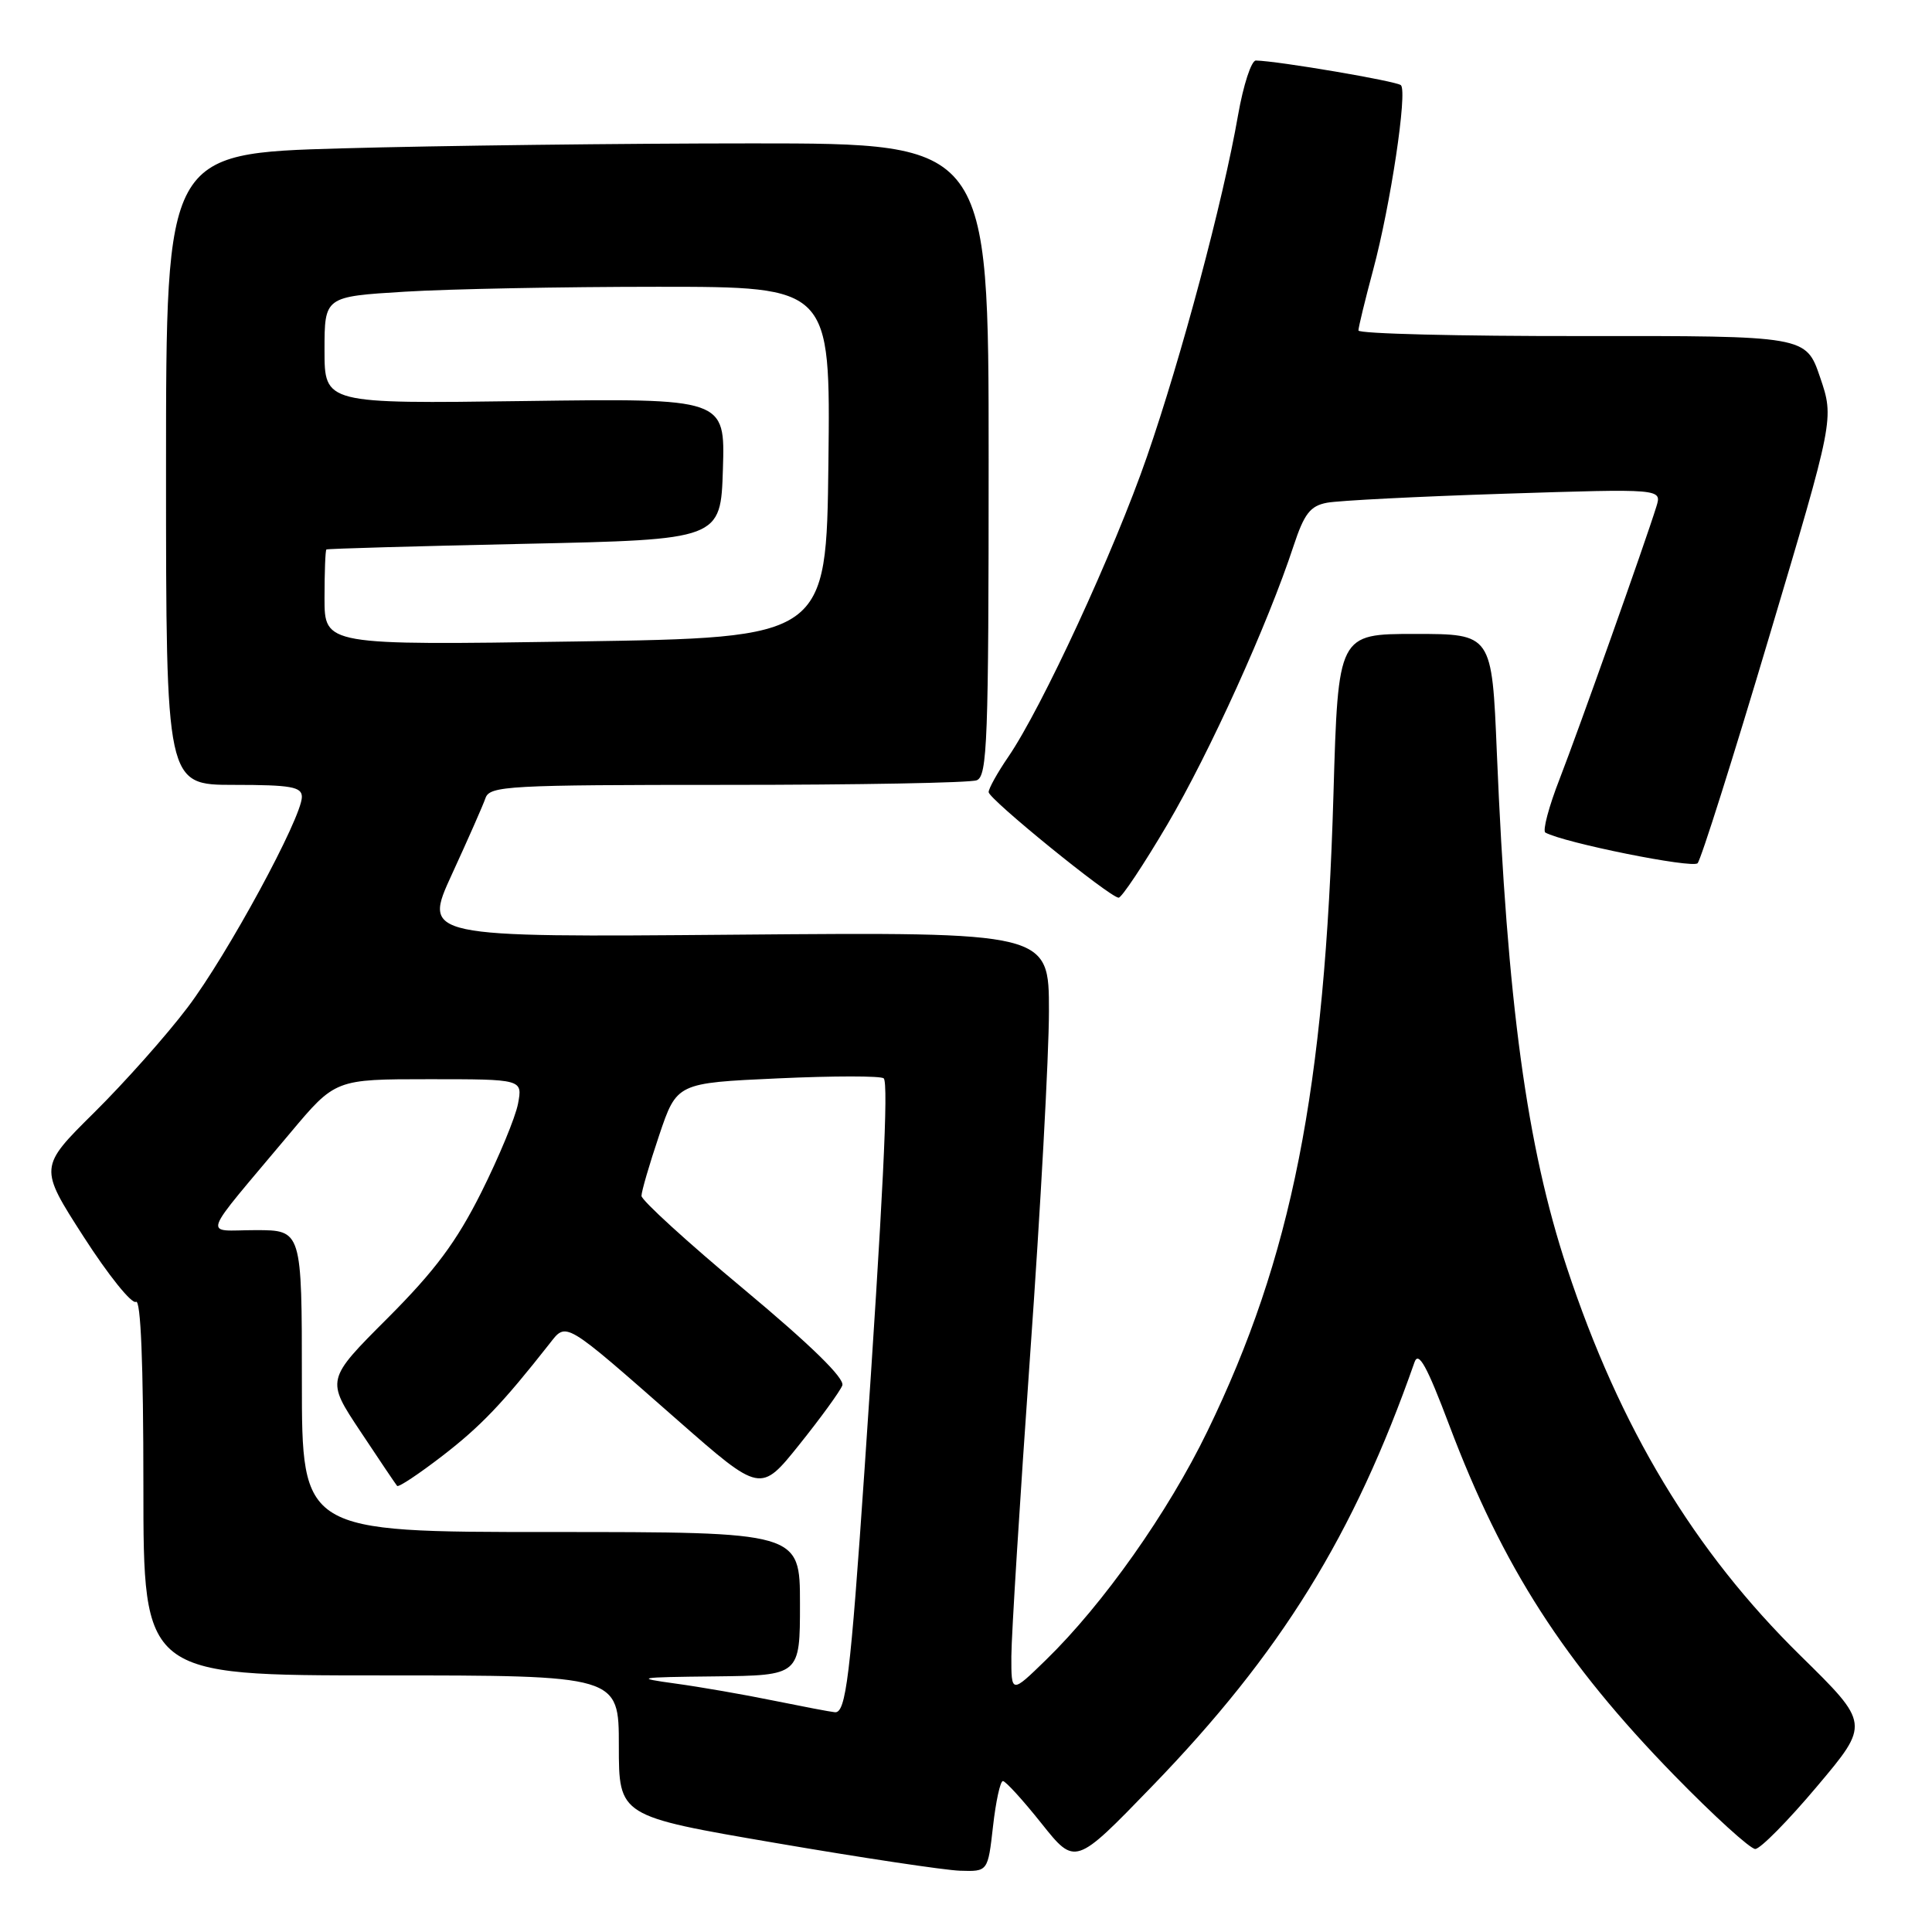 <?xml version="1.0" encoding="UTF-8" standalone="no"?>
<!DOCTYPE svg PUBLIC "-//W3C//DTD SVG 1.1//EN" "http://www.w3.org/Graphics/SVG/1.1/DTD/svg11.dtd" >
<svg xmlns="http://www.w3.org/2000/svg" xmlns:xlink="http://www.w3.org/1999/xlink" version="1.1" viewBox="0 0 256 256">
 <g >
 <path fill="currentColor"
d=" M 131.58 242.00 C 131.95 238.70 132.54 236.00 132.89 236.00 C 133.24 236.00 135.54 238.52 138.00 241.61 C 142.47 247.22 142.47 247.22 152.63 236.72 C 169.73 219.06 179.39 203.44 187.43 180.50 C 187.96 178.98 189.07 180.99 192.04 188.86 C 199.14 207.66 207.23 220.25 221.86 235.25 C 227.09 240.61 231.92 245.00 232.58 245.00 C 233.24 245.00 236.93 241.27 240.77 236.70 C 247.76 228.41 247.76 228.41 238.58 219.39 C 224.46 205.52 214.64 189.21 207.63 168.00 C 202.31 151.91 199.72 132.90 198.34 99.75 C 197.69 84.00 197.69 84.00 187.50 84.00 C 177.31 84.00 177.31 84.00 176.69 105.25 C 175.55 144.49 171.17 166.61 159.99 189.64 C 154.78 200.39 146.17 212.58 138.58 219.96 C 134.00 224.42 134.00 224.42 134.01 219.46 C 134.02 216.73 135.14 198.75 136.50 179.50 C 137.87 160.25 138.99 139.78 138.99 134.00 C 139.00 123.50 139.00 123.50 97.52 123.85 C 56.04 124.20 56.04 124.20 59.88 115.85 C 61.99 111.26 64.00 106.71 64.33 105.75 C 64.89 104.13 67.33 104.00 96.39 104.00 C 113.68 104.00 128.55 103.73 129.42 103.39 C 130.83 102.85 131.00 98.17 131.00 60.89 C 131.00 19.00 131.00 19.00 99.75 19.00 C 82.56 19.00 58.04 19.30 45.25 19.66 C 22.00 20.32 22.00 20.32 22.00 62.16 C 22.00 104.00 22.00 104.00 31.00 104.00 C 38.55 104.00 40.00 104.26 40.00 105.59 C 40.00 108.33 30.12 126.55 24.85 133.50 C 22.08 137.17 16.51 143.43 12.48 147.42 C 5.16 154.67 5.16 154.67 11.09 163.89 C 14.35 168.96 17.46 172.83 18.01 172.50 C 18.65 172.10 19.00 180.58 19.00 196.94 C 19.00 222.00 19.00 222.00 50.50 222.00 C 82.00 222.00 82.00 222.00 82.00 231.32 C 82.00 240.65 82.00 240.65 102.75 244.20 C 114.16 246.16 125.17 247.81 127.20 247.88 C 130.90 248.00 130.90 248.00 131.58 242.00 Z  M 154.68 109.25 C 160.28 99.73 168.00 82.70 171.41 72.32 C 172.81 68.08 173.61 67.04 175.81 66.62 C 177.29 66.33 187.89 65.79 199.36 65.42 C 220.21 64.75 220.21 64.75 219.48 67.12 C 217.96 72.01 209.17 96.74 206.66 103.21 C 205.22 106.89 204.38 110.09 204.77 110.32 C 207.21 111.67 224.28 115.11 224.94 114.38 C 225.39 113.90 229.64 100.45 234.39 84.49 C 243.04 55.48 243.04 55.48 241.17 49.99 C 239.30 44.50 239.30 44.50 209.65 44.53 C 193.34 44.55 180.00 44.22 180.00 43.79 C 180.00 43.37 180.88 39.75 181.95 35.76 C 184.25 27.19 186.51 12.17 185.63 11.29 C 185.09 10.76 169.37 8.08 166.41 8.02 C 165.81 8.01 164.75 11.26 164.05 15.25 C 162.07 26.62 156.53 47.37 151.98 60.50 C 147.63 73.07 138.04 93.81 133.60 100.29 C 132.17 102.38 131.00 104.48 131.00 104.96 C 131.00 105.87 146.98 118.86 148.22 118.95 C 148.61 118.98 151.52 114.61 154.68 109.25 Z  M 102.50 225.34 C 98.65 224.55 92.80 223.53 89.50 223.08 C 83.97 222.32 84.38 222.24 94.75 222.13 C 106.00 222.00 106.00 222.00 106.00 212.50 C 106.00 203.00 106.00 203.00 73.00 203.00 C 40.00 203.00 40.00 203.00 40.00 183.00 C 40.00 163.00 40.00 163.00 33.87 163.00 C 26.88 163.00 26.31 164.62 38.46 150.12 C 44.43 143.00 44.43 143.00 56.84 143.00 C 69.25 143.00 69.25 143.00 68.64 146.25 C 68.30 148.04 66.11 153.32 63.77 158.00 C 60.48 164.56 57.65 168.36 51.36 174.66 C 43.20 182.82 43.20 182.82 47.75 189.66 C 50.24 193.42 52.44 196.68 52.62 196.89 C 52.80 197.11 55.50 195.31 58.62 192.91 C 63.70 188.99 66.60 185.95 72.79 178.08 C 75.10 175.14 74.57 174.82 89.83 188.22 C 100.78 197.83 100.78 197.83 105.92 191.41 C 108.75 187.88 111.31 184.35 111.61 183.58 C 111.96 182.65 107.47 178.26 98.58 170.84 C 91.11 164.62 85.00 159.04 85.00 158.46 C 85.00 157.87 86.05 154.26 87.34 150.44 C 89.68 143.50 89.68 143.50 103.09 142.89 C 110.47 142.55 116.77 142.55 117.10 142.89 C 117.75 143.56 117.00 158.90 114.57 194.50 C 112.68 222.17 112.09 227.04 110.62 226.88 C 110.00 226.82 106.35 226.12 102.50 225.34 Z  M 43.00 79.25 C 43.00 75.81 43.11 72.91 43.25 72.81 C 43.39 72.70 55.20 72.37 69.50 72.06 C 95.50 71.50 95.50 71.50 95.79 62.14 C 96.08 52.78 96.08 52.78 69.54 53.14 C 43.00 53.50 43.00 53.50 43.00 46.40 C 43.00 39.30 43.00 39.30 53.66 38.65 C 59.52 38.29 74.60 38.00 87.17 38.00 C 110.04 38.00 110.04 38.00 109.77 61.25 C 109.50 84.50 109.50 84.50 76.25 85.00 C 43.00 85.50 43.00 85.50 43.00 79.25 Z "/>
</g>
</svg>